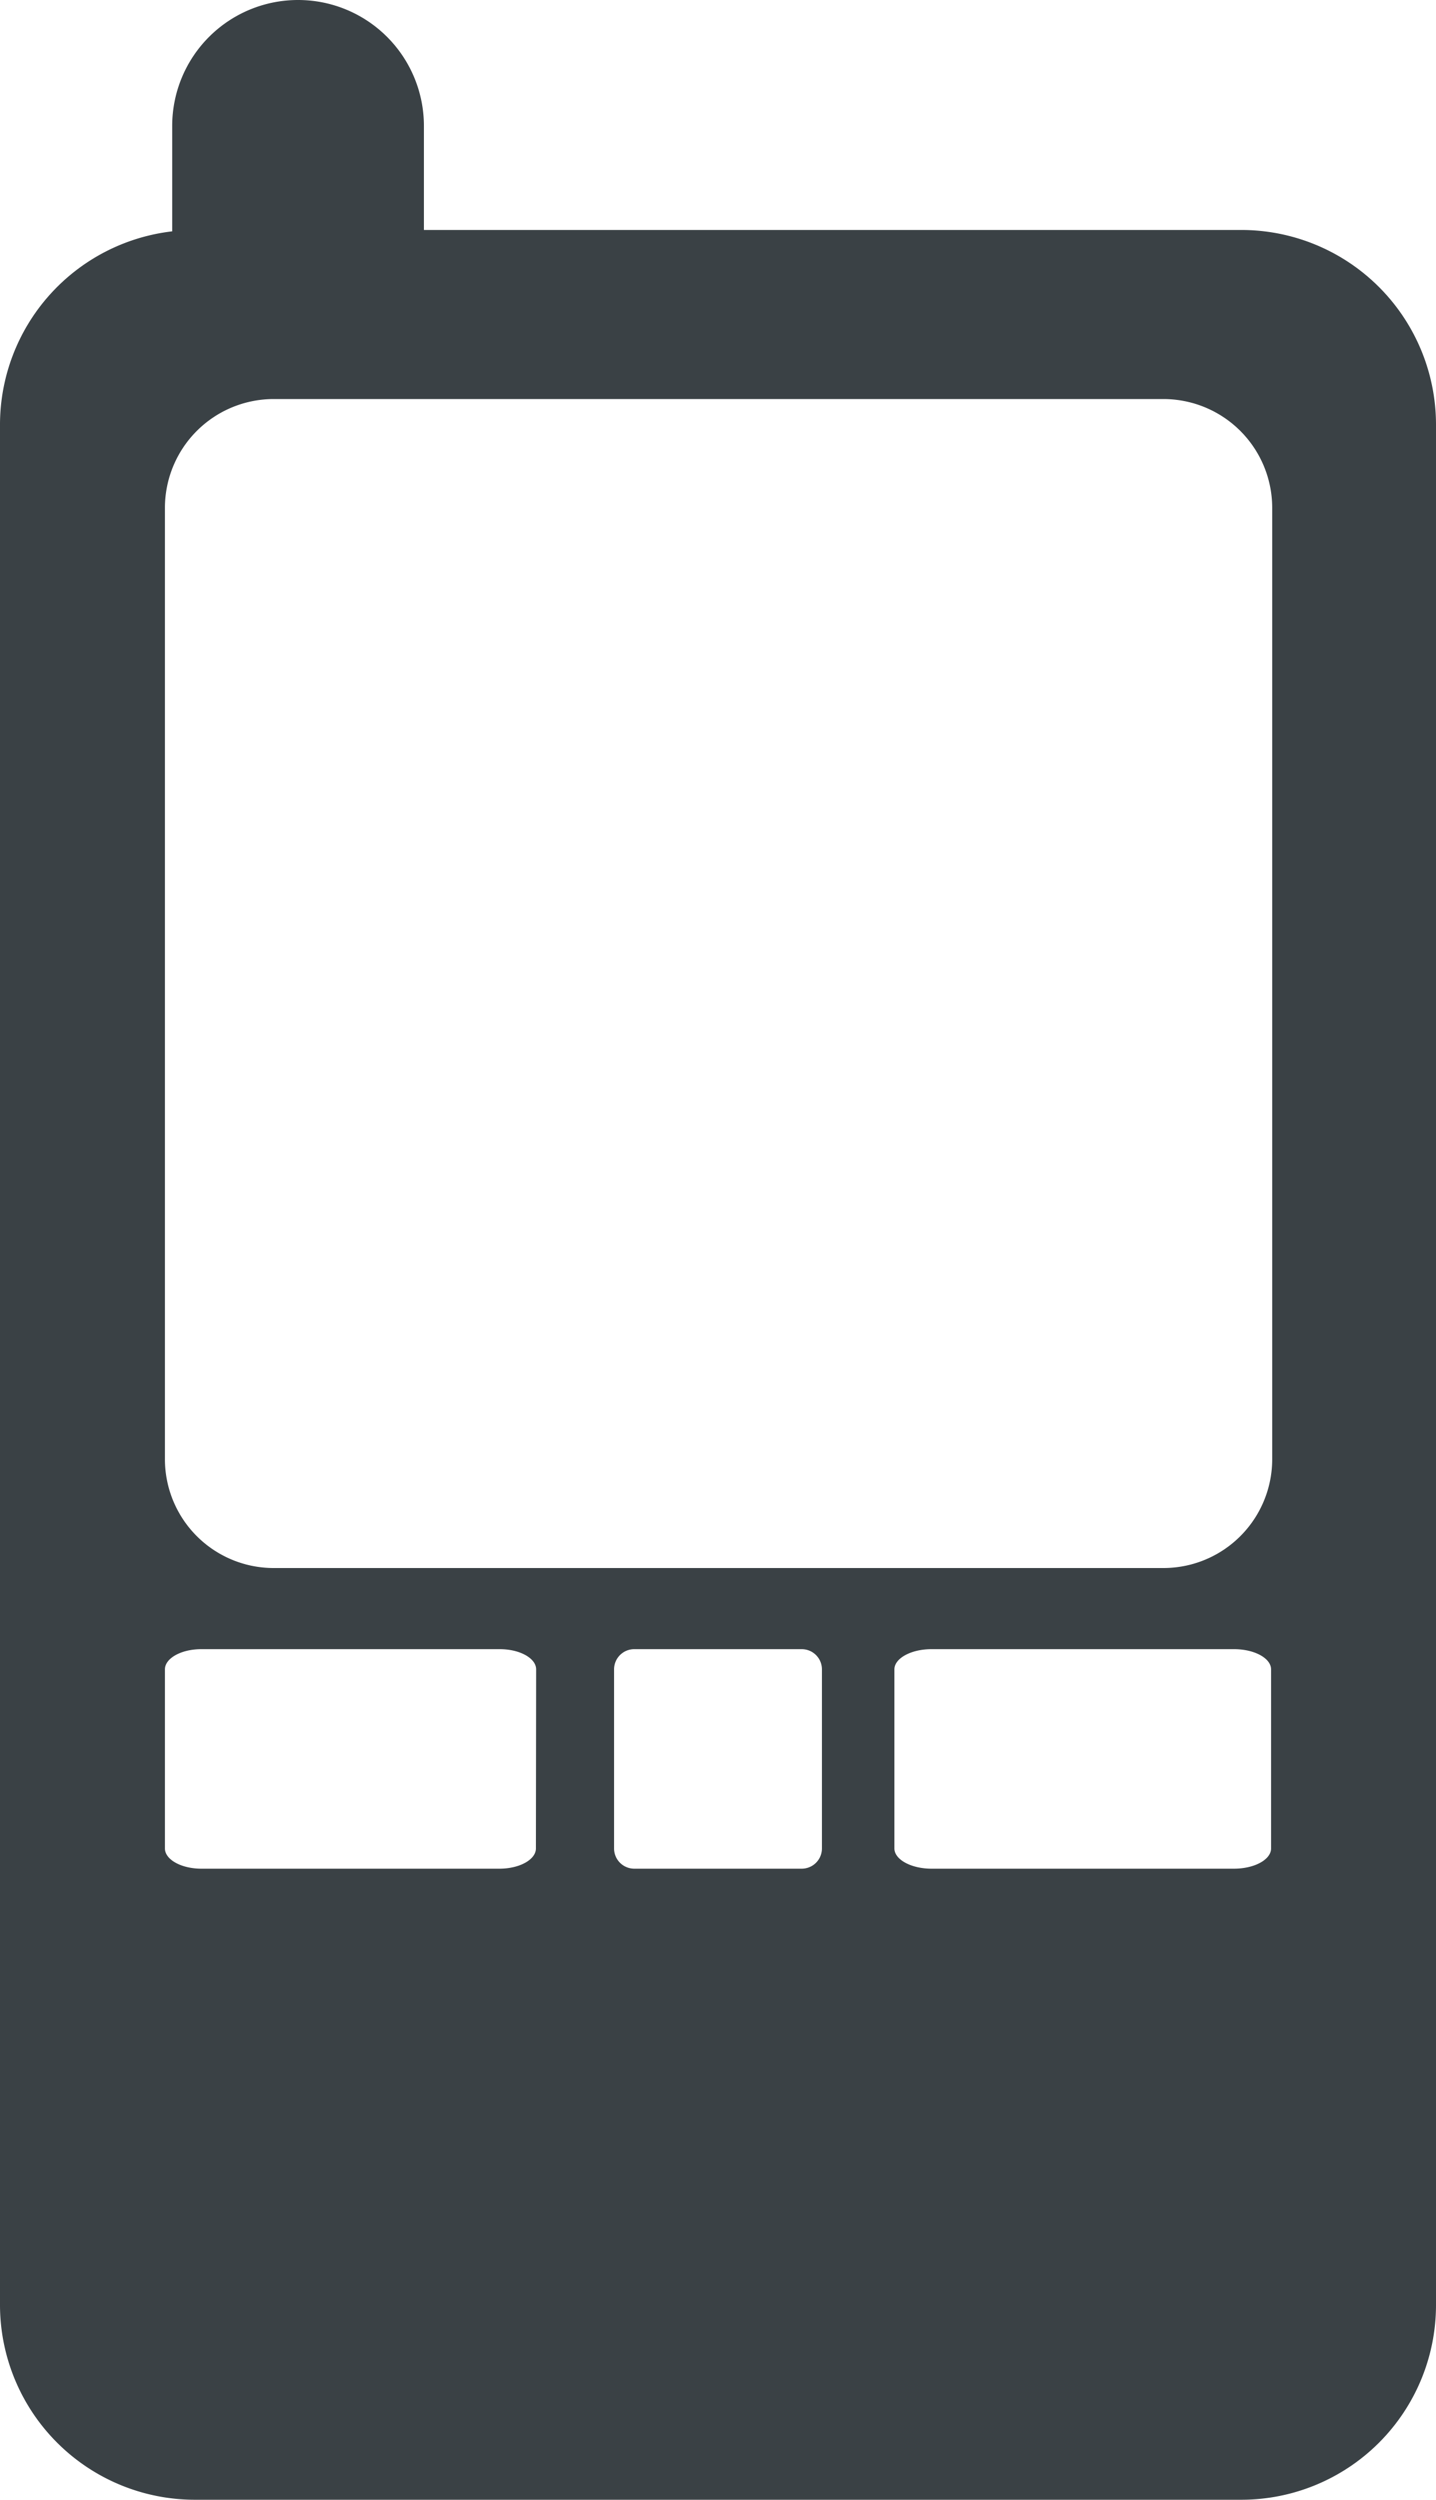 <svg xmlns="http://www.w3.org/2000/svg" viewBox="0 0 63.21 110"><defs><style>.cls-1{fill:#3a4145;}</style></defs><g id="Layer_2" data-name="Layer 2"><g id="Layer_4" data-name="Layer 4"><path class="cls-1" d="M54.66,10.12h-36V5.54a5.54,5.54,0,0,0-11.08,0v4.64A8.57,8.57,0,0,0,0,18.67v82.78A8.58,8.58,0,0,0,8.55,110H54.66a8.57,8.57,0,0,0,8.55-8.55V18.67A8.57,8.57,0,0,0,54.66,10.12ZM23.59,81.34c0,.49-.72.89-1.6.89H8.86c-.88,0-1.6-.4-1.6-.89V73.46c0-.49.72-.89,1.6-.89H22c.88,0,1.6.4,1.6.89Zm12.59,0a.89.89,0,0,1-.89.89H27.93a.89.89,0,0,1-.9-.89V73.46a.89.89,0,0,1,.9-.89h7.36a.89.89,0,0,1,.89.89Zm19.77,0c0,.49-.73.89-1.63.89H41c-.89,0-1.63-.4-1.63-.89V73.46c0-.49.74-.89,1.63-.89H54.32c.9,0,1.63.4,1.63.89ZM56,64.2A4.79,4.79,0,0,1,51.18,69H12A4.79,4.79,0,0,1,7.26,64.2V22.34A4.79,4.79,0,0,1,12,17.56H51.18A4.79,4.79,0,0,1,56,22.34Z"/></g></g></svg>